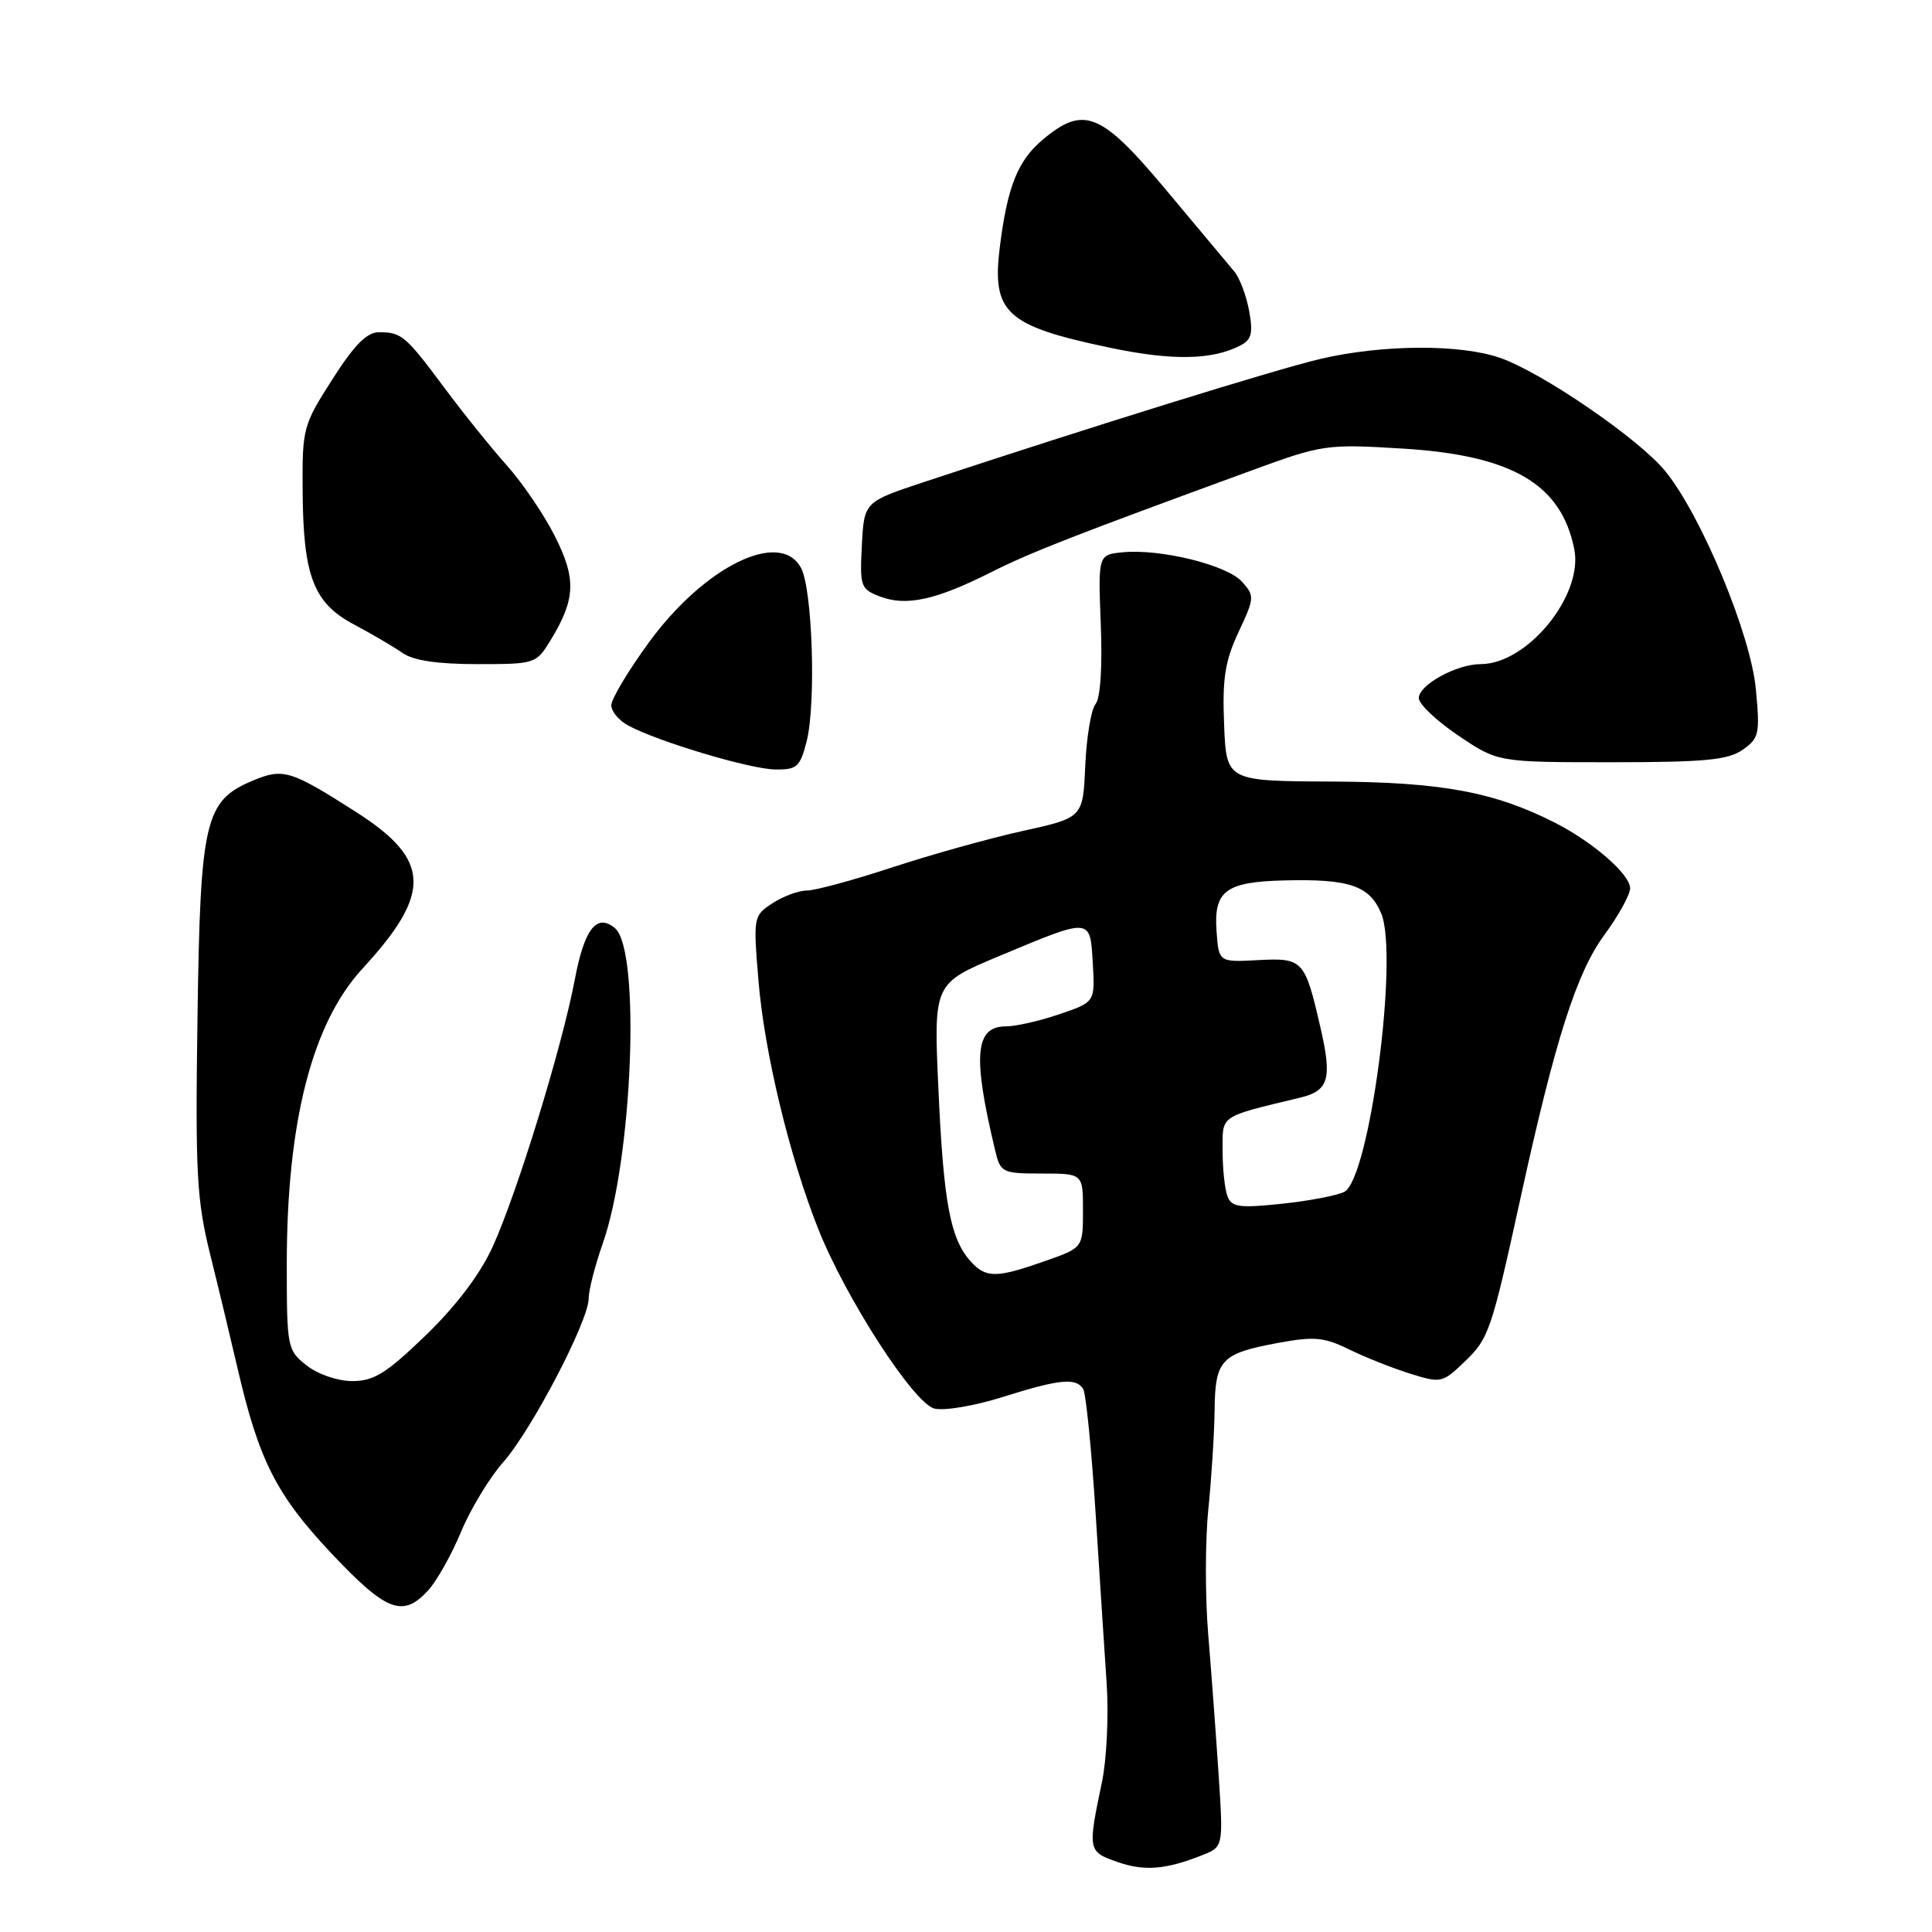 <?xml version="1.0" encoding="UTF-8" standalone="no"?>
<!DOCTYPE svg PUBLIC "-//W3C//DTD SVG 1.1//EN" "http://www.w3.org/Graphics/SVG/1.1/DTD/svg11.dtd" >
<svg xmlns="http://www.w3.org/2000/svg" xmlns:xlink="http://www.w3.org/1999/xlink" version="1.1" viewBox="0 0 256 256">
 <g >
 <path fill="currentColor"
d=" M 159.30 245.82 C 162.10 244.72 162.10 244.72 161.47 235.11 C 161.12 229.82 160.50 221.45 160.09 216.50 C 159.68 211.55 159.69 204.12 160.11 200.00 C 160.53 195.88 160.90 189.97 160.94 186.87 C 161.01 180.18 161.80 179.34 169.32 177.95 C 174.12 177.06 175.45 177.18 178.71 178.78 C 180.79 179.80 184.42 181.25 186.77 181.99 C 190.93 183.30 191.12 183.26 194.04 180.46 C 197.29 177.35 197.60 176.45 201.53 158.50 C 206.07 137.77 208.90 128.90 212.58 123.89 C 214.46 121.33 216.00 118.54 216.00 117.70 C 216.00 115.87 211.12 111.61 206.09 109.04 C 198.02 104.93 191.01 103.63 176.50 103.56 C 162.50 103.50 162.50 103.50 162.20 96.00 C 161.95 89.92 162.32 87.60 164.11 83.76 C 166.24 79.21 166.26 78.95 164.55 77.06 C 162.56 74.86 153.78 72.70 148.78 73.18 C 145.50 73.50 145.50 73.50 145.86 82.76 C 146.08 88.38 145.81 92.53 145.16 93.30 C 144.58 94.01 143.97 97.68 143.80 101.47 C 143.50 108.35 143.50 108.35 135.50 110.11 C 131.10 111.08 123.32 113.26 118.20 114.94 C 113.09 116.62 108.01 118.00 106.92 118.00 C 105.82 118.00 103.77 118.76 102.36 119.68 C 99.83 121.34 99.80 121.49 100.50 129.93 C 101.28 139.40 104.58 153.14 108.38 162.74 C 112.02 171.95 121.03 185.90 123.80 186.64 C 125.07 186.97 129.13 186.29 132.83 185.12 C 140.37 182.74 142.59 182.52 143.53 184.05 C 143.89 184.63 144.62 191.94 145.16 200.30 C 145.69 208.66 146.36 218.92 146.64 223.11 C 146.92 227.29 146.64 233.14 146.02 236.11 C 144.12 245.18 144.15 245.34 148.00 246.70 C 151.60 247.97 154.44 247.75 159.30 245.82 Z  M 56.72 210.75 C 57.86 209.51 59.82 206.03 61.08 203.00 C 62.34 199.97 64.85 195.82 66.66 193.77 C 70.44 189.50 78.00 175.02 78.00 172.06 C 78.00 170.97 78.84 167.70 79.86 164.79 C 83.84 153.51 84.91 125.83 81.48 122.98 C 79.07 120.98 77.44 123.06 76.17 129.77 C 74.48 138.71 68.52 158.09 65.29 165.18 C 63.63 168.83 60.47 173.01 56.42 176.93 C 51.21 181.96 49.55 183.00 46.70 183.00 C 44.74 183.00 42.14 182.11 40.63 180.93 C 38.07 178.91 38.00 178.57 38.00 167.52 C 38.00 148.68 41.35 135.60 48.02 128.36 C 57.26 118.34 57.09 113.93 47.22 107.62 C 38.50 102.05 37.53 101.75 33.51 103.43 C 27.13 106.10 26.54 108.62 26.17 134.80 C 25.87 155.56 26.06 158.99 27.87 166.30 C 28.99 170.81 30.60 177.53 31.46 181.23 C 34.29 193.47 36.60 198.05 43.84 205.75 C 51.18 213.55 53.37 214.40 56.72 210.75 Z  M 106.88 98.25 C 108.15 93.27 107.66 78.08 106.14 75.25 C 103.37 70.10 93.31 75.05 85.94 85.18 C 83.22 88.91 81.00 92.64 81.00 93.45 C 81.00 94.26 82.01 95.48 83.25 96.14 C 87.19 98.27 99.38 101.91 102.71 101.96 C 105.60 102.00 106.02 101.62 106.88 98.25 Z  M 230.91 99.35 C 233.09 97.83 233.22 97.23 232.66 91.31 C 231.99 84.06 225.41 68.24 220.64 62.41 C 217.17 58.16 204.43 49.42 198.83 47.44 C 193.56 45.58 183.23 45.63 175.00 47.55 C 169.18 48.90 144.28 56.64 122.50 63.85 C 114.50 66.50 114.50 66.50 114.20 72.26 C 113.92 77.72 114.04 78.06 116.62 79.05 C 120.08 80.36 124.00 79.51 131.25 75.86 C 136.63 73.16 142.13 71.01 166.00 62.28 C 175.24 58.90 175.78 58.83 185.87 59.44 C 200.37 60.33 206.88 64.14 208.60 72.77 C 209.82 78.87 202.40 87.99 196.20 88.00 C 193.01 88.00 188.00 90.75 188.00 92.50 C 188.00 93.30 190.36 95.53 193.24 97.47 C 198.47 101.00 198.47 101.00 213.51 101.00 C 225.87 101.00 228.98 100.71 230.91 99.35 Z  M 72.98 84.79 C 76.28 79.37 76.38 76.68 73.50 71.00 C 72.06 68.15 69.20 63.95 67.15 61.66 C 65.11 59.37 61.42 54.80 58.97 51.50 C 53.75 44.49 53.23 44.04 50.27 44.02 C 48.63 44.00 47.00 45.63 44.05 50.25 C 40.16 56.32 40.04 56.75 40.10 65.00 C 40.17 76.36 41.54 79.91 46.93 82.76 C 49.27 84.01 52.15 85.69 53.32 86.51 C 54.76 87.52 57.96 88.00 63.24 88.00 C 70.94 88.00 71.05 87.96 72.98 84.79 Z  M 164.35 45.78 C 165.85 45.01 166.06 44.14 165.51 41.16 C 165.14 39.15 164.26 36.83 163.57 36.00 C 162.87 35.17 158.83 30.34 154.58 25.25 C 145.89 14.85 143.62 13.92 138.14 18.53 C 134.86 21.29 133.49 24.73 132.49 32.66 C 131.38 41.42 133.27 43.17 146.90 46.04 C 155.27 47.81 160.58 47.73 164.35 45.78 Z  M 128.62 167.14 C 125.92 164.15 125.03 159.41 124.35 144.41 C 123.70 130.32 123.70 130.32 132.34 126.71 C 144.67 121.55 144.44 121.53 144.80 127.64 C 145.10 132.78 145.10 132.78 140.37 134.39 C 137.77 135.28 134.58 136.00 133.29 136.00 C 129.18 136.00 128.85 139.90 131.88 152.50 C 132.57 155.38 132.82 155.50 138.05 155.50 C 143.50 155.50 143.50 155.50 143.50 160.41 C 143.50 165.33 143.50 165.33 138.50 167.09 C 132.00 169.37 130.65 169.38 128.62 167.14 Z  M 162.65 158.52 C 162.29 157.59 162.00 154.87 162.00 152.46 C 162.00 147.69 161.46 148.05 172.33 145.43 C 176.08 144.52 176.53 142.93 174.97 136.17 C 172.90 127.17 172.66 126.91 166.70 127.22 C 161.50 127.50 161.50 127.50 161.20 123.41 C 160.81 118.04 162.39 116.85 170.21 116.66 C 178.81 116.44 181.49 117.36 183.02 121.04 C 185.36 126.69 181.46 156.15 178.14 157.92 C 177.24 158.40 173.53 159.11 169.90 159.50 C 164.22 160.10 163.20 159.96 162.65 158.52 Z "/>
</g>
</svg>